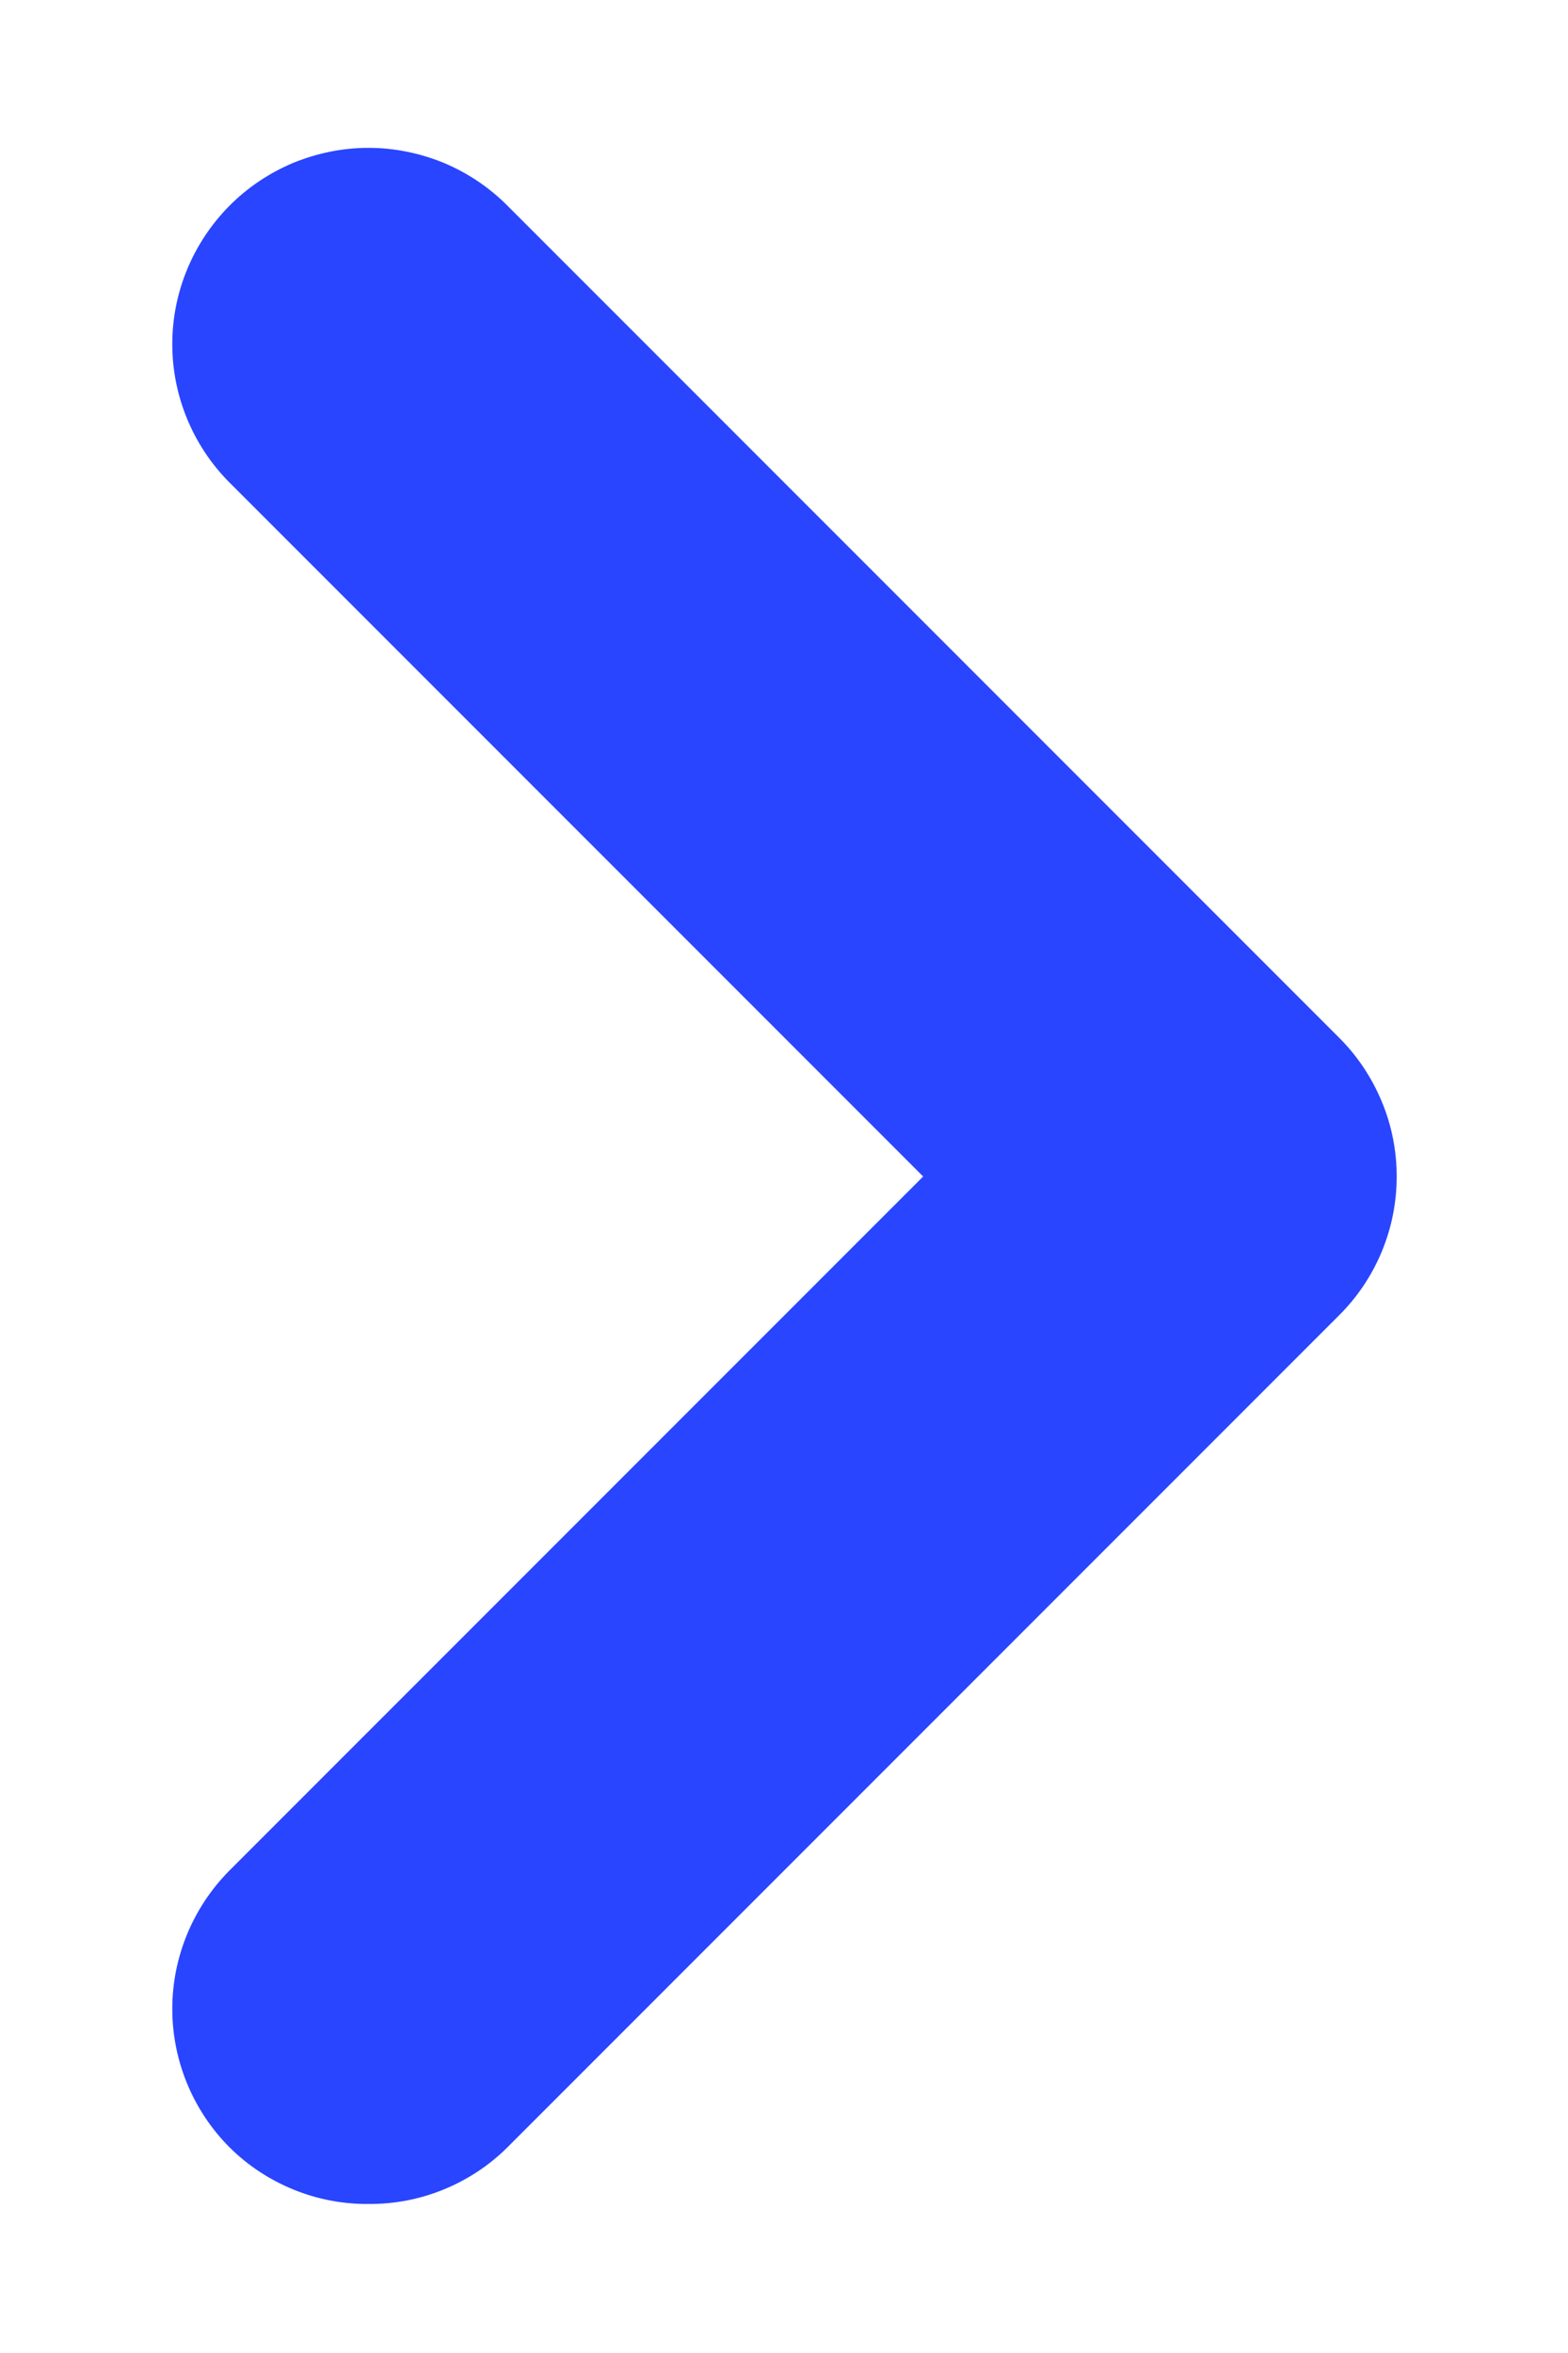 <svg width="8" height="12" viewBox="0 0 8 12" fill="none" xmlns="http://www.w3.org/2000/svg">
<path d="M6.83 5.29L2.59 1.05C2.497 0.956 2.386 0.882 2.265 0.831C2.143 0.781 2.012 0.754 1.88 0.754C1.748 0.754 1.617 0.781 1.495 0.831C1.374 0.882 1.263 0.956 1.17 1.05C0.984 1.238 0.879 1.491 0.879 1.755C0.879 2.019 0.984 2.273 1.17 2.46L4.71 6L1.17 9.54C0.984 9.728 0.879 9.981 0.879 10.245C0.879 10.509 0.984 10.763 1.17 10.95C1.263 11.043 1.374 11.116 1.496 11.166C1.618 11.216 1.748 11.241 1.88 11.24C2.012 11.241 2.142 11.216 2.264 11.166C2.386 11.116 2.497 11.043 2.59 10.95L6.83 6.71C6.924 6.617 6.998 6.507 7.049 6.385C7.1 6.263 7.126 6.132 7.126 6C7.126 5.868 7.1 5.737 7.049 5.616C6.998 5.494 6.924 5.383 6.83 5.29Z" fill="#2945FF"/>
</svg>
